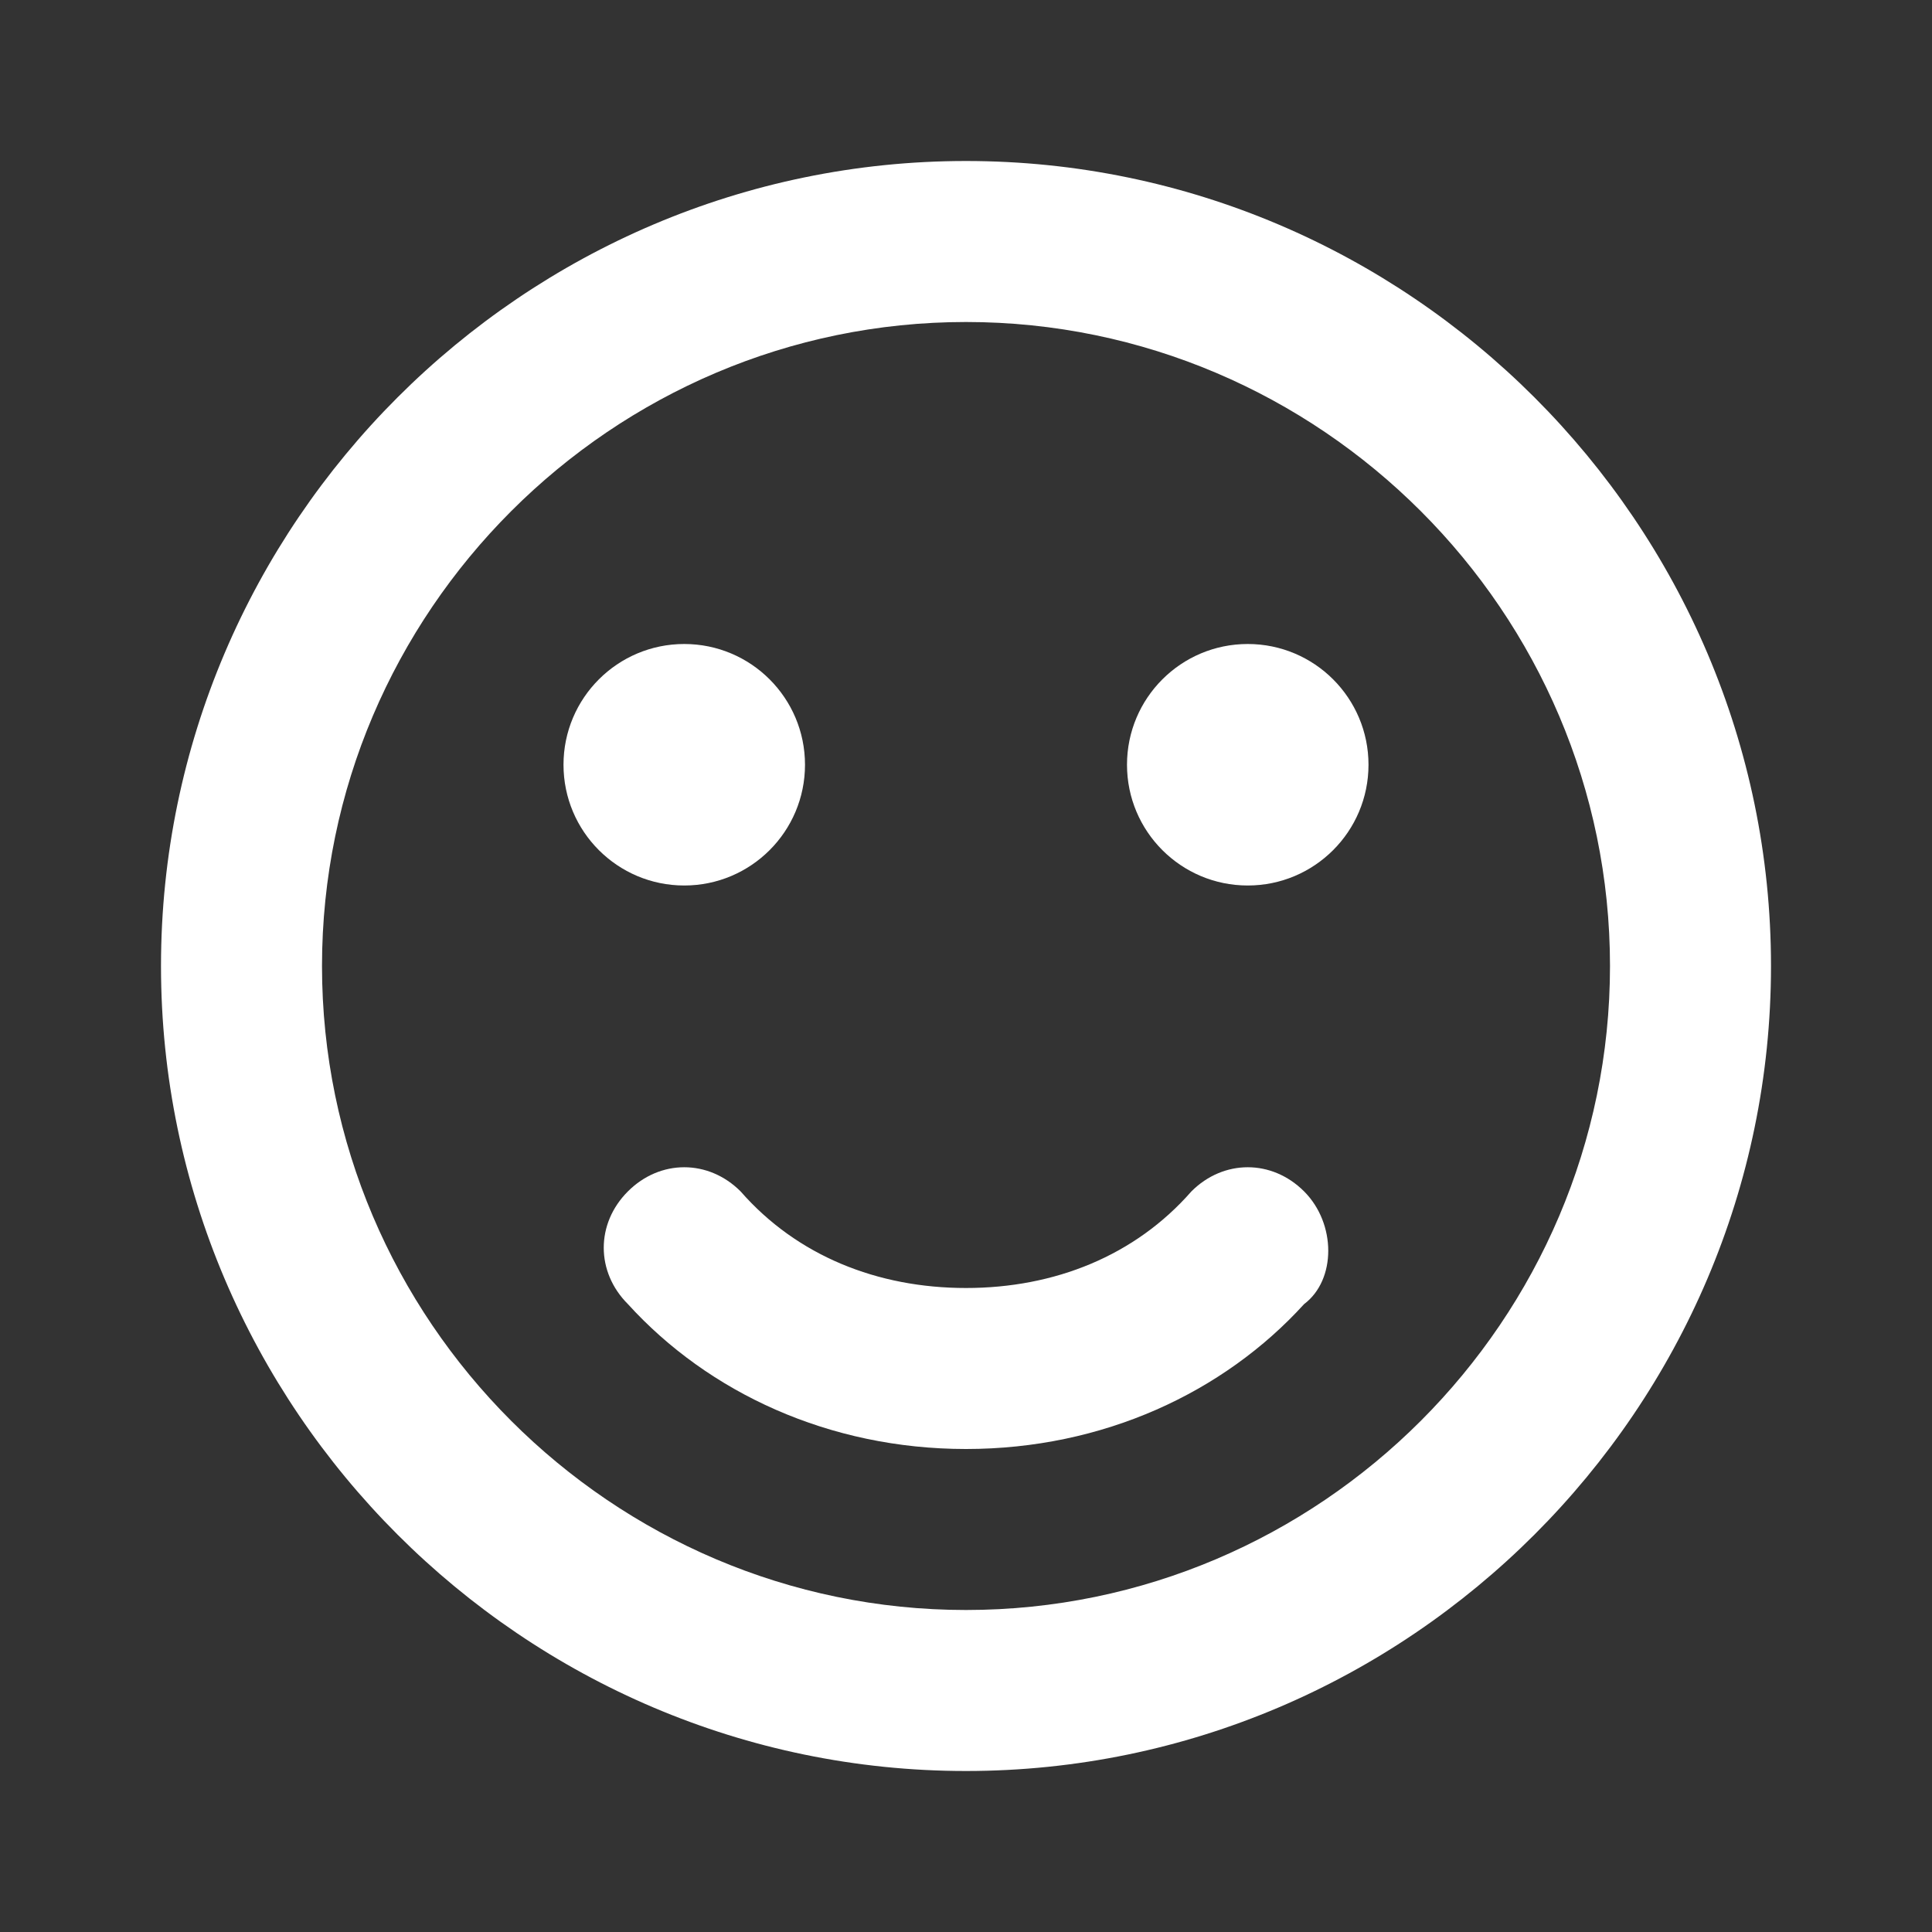 <?xml version="1.0" encoding="utf-8"?>
<!-- Generator: Adobe Illustrator 22.1.0, SVG Export Plug-In . SVG Version: 6.00 Build 0)  -->
<svg version="1.1" id="Layer_1" xmlns="http://www.w3.org/2000/svg" xmlns:xlink="http://www.w3.org/1999/xlink" x="0px" y="0px"
	 viewBox="0 0 24 24" style="enable-background:new 0 0 24 24;" xml:space="preserve">
<rect x="0" y="0" width="24" height="24" fill="#333333" stroke="none"/>
<rect id="XMLID_3056_" style="fill:none;" width="24" height="24"/>
<path id="XMLID_5_" style="fill:#FFFFFF;" d="M12,2C6.5,2,2,6.5,2,12c0,5.5,4.5,10,10,10c5.5,0,10-4.5,10-10C22,6.5,17.5,2,12,2z
	 M12,20c-4.4,0-8-3.6-8-8s3.6-8,8-8s8,3.6,8,8S16.4,20,12,20z"/>
<circle style="fill:#FFFFFF;" cx="8.5" cy="9.5" r="1.5"/>
<circle style="fill:#FFFFFF;" cx="15.5" cy="9.5" r="1.5"/>
<path style="fill:#FFFFFF;" d="M16.2,14.8c-0.4-0.4-1-0.4-1.4,0C14.1,15.6,13.1,16,12,16c-1.1,0-2.1-0.4-2.8-1.2
	c-0.4-0.4-1-0.4-1.4,0c-0.4,0.4-0.4,1,0,1.4C8.8,17.3,10.3,18,12,18s3.2-0.7,4.2-1.8C16.6,15.9,16.6,15.2,16.2,14.8z"/>
</svg>
